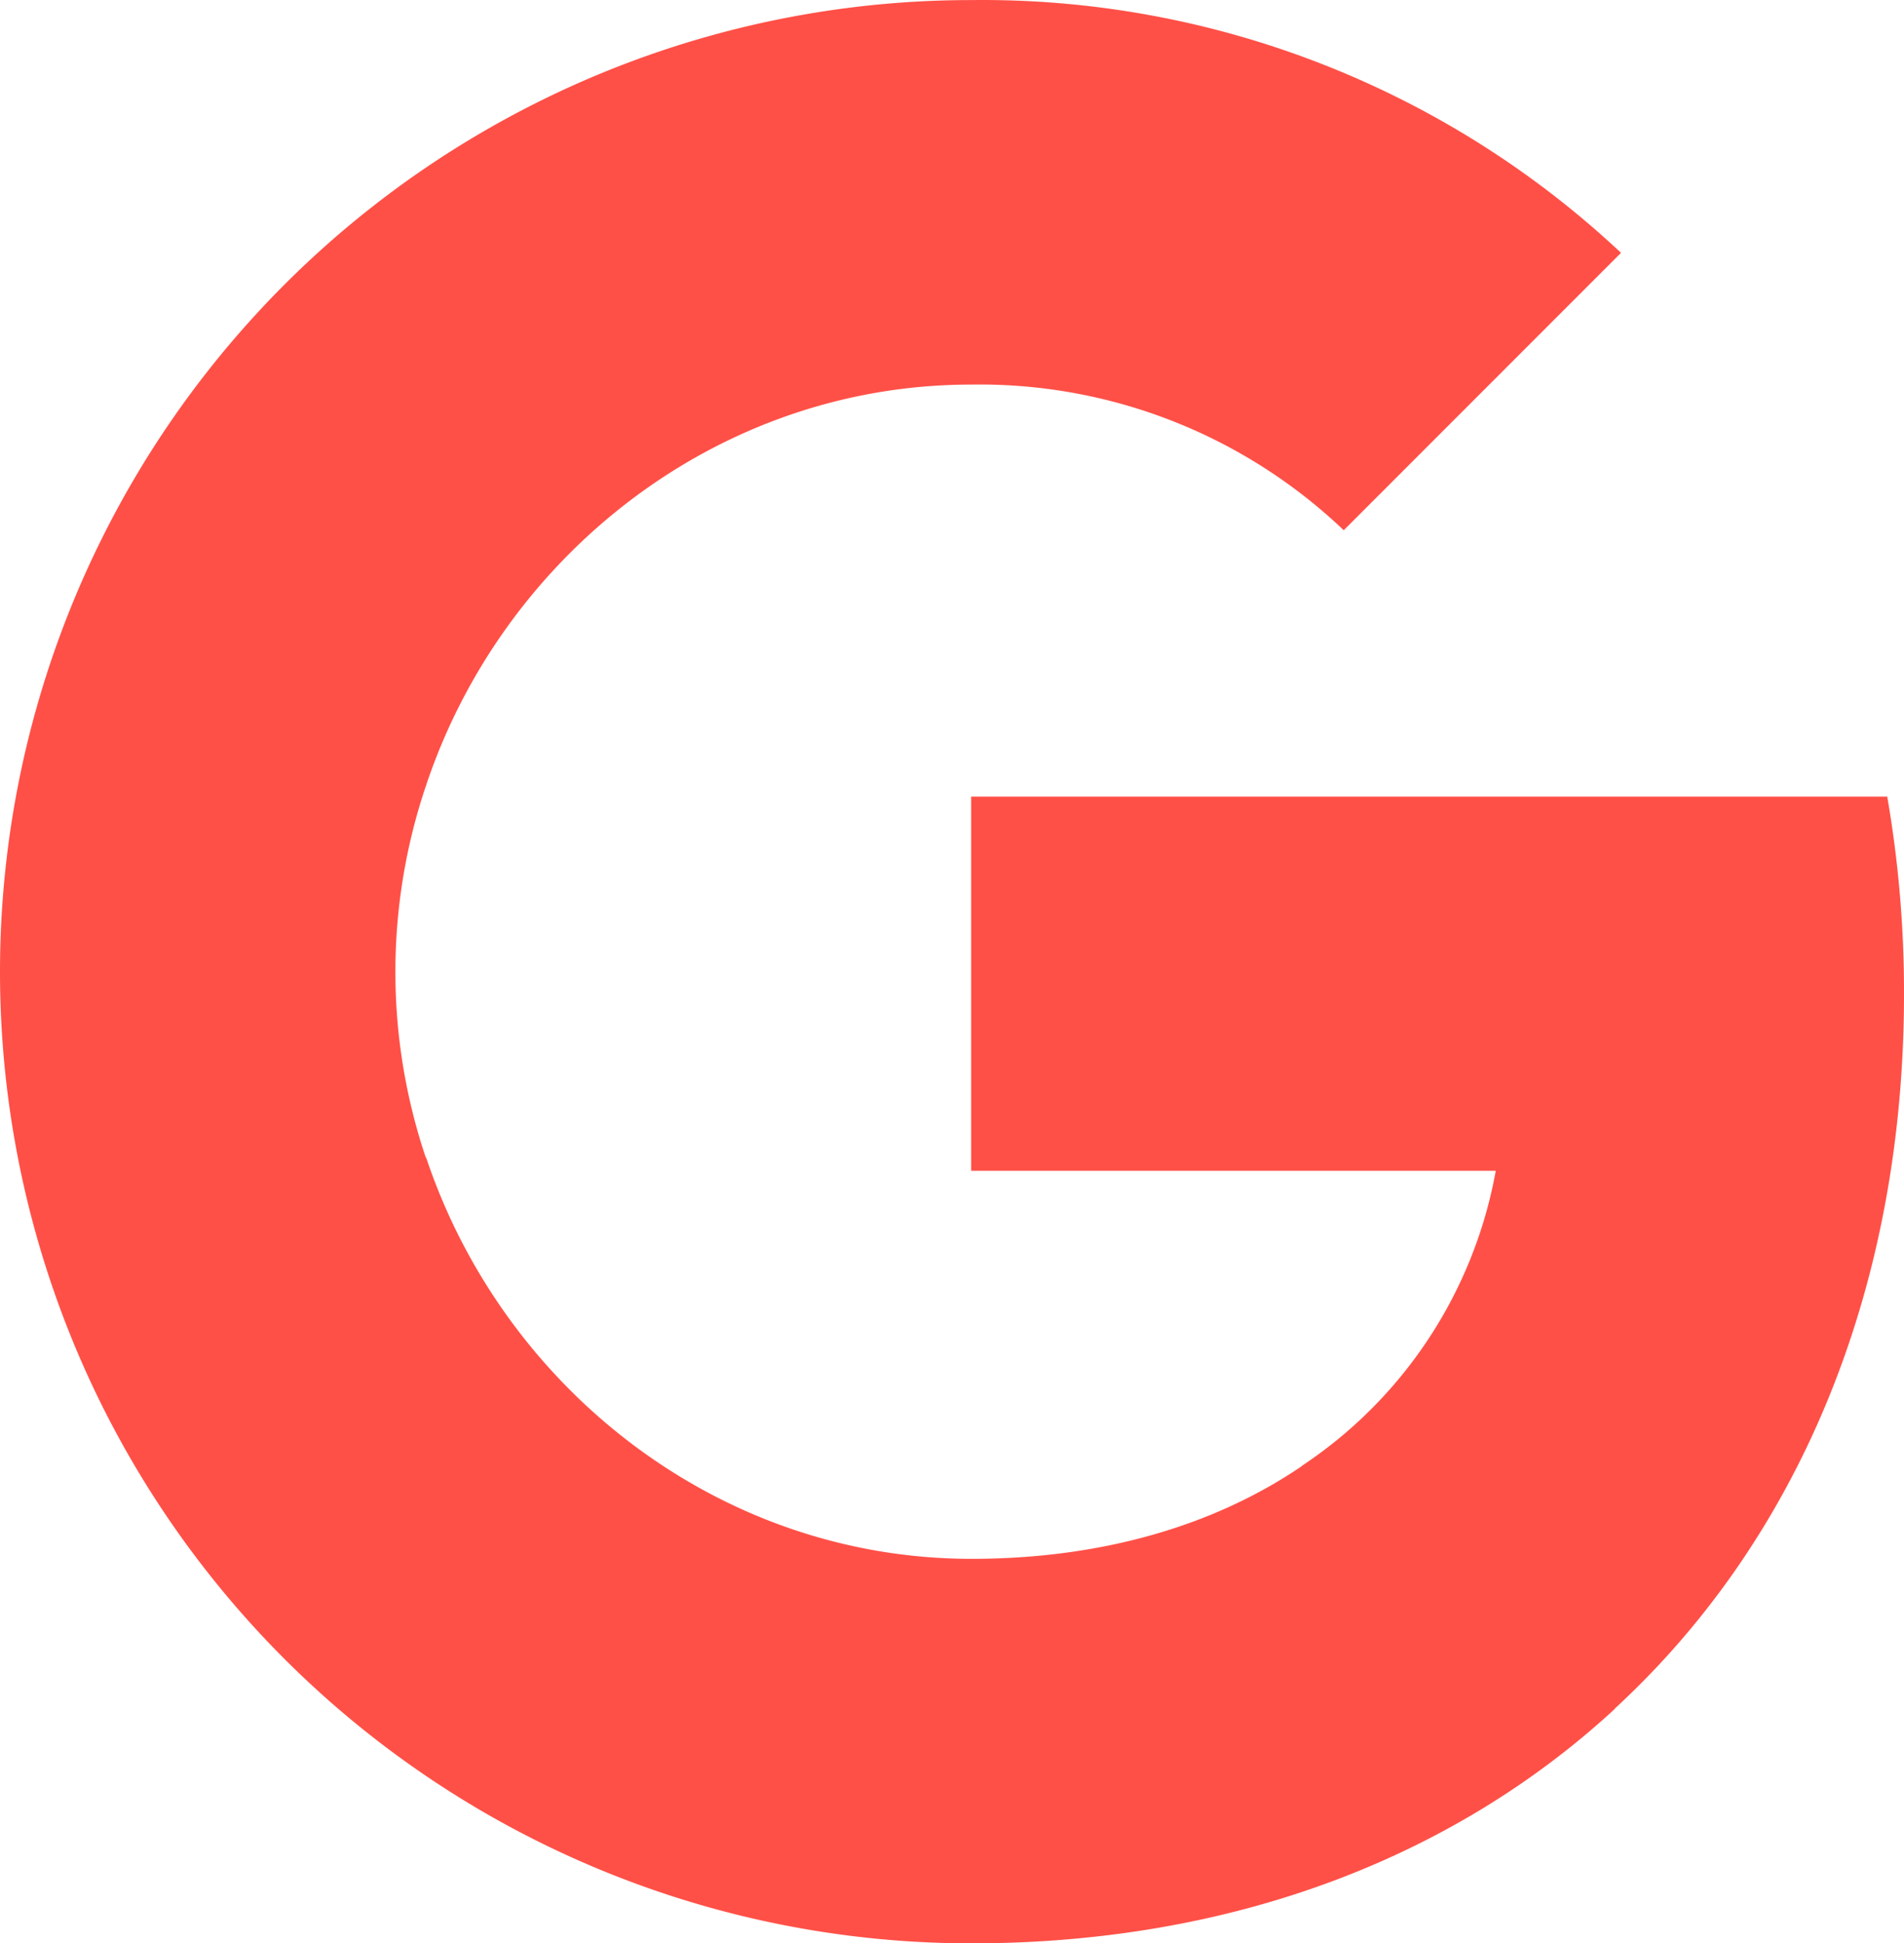 <svg id="Ebene_1" data-name="Ebene 1" xmlns="http://www.w3.org/2000/svg" viewBox="0 0 533.55 544.32"><defs><style>.cls-1{fill:#ff5047;}</style></defs><path class="cls-1" d="M533.5,278.4a320.07,320.07,0,0,0-4.7-55.3H272.1V327.9h147a126,126,0,0,1-54.4,82.7v68h87.7c51.5-47.4,81.1-117.4,81.1-200.2Z" transform="translate(0.05 0.02)"/><path class="cls-1" d="M272.1,544.3c73.4,0,135.3-24.1,180.4-65.7l-87.7-68c-24.4,16.6-55.9,26-92.6,26-71,0-131.2-47.9-152.8-112.3H28.9v70.1A272.19,272.19,0,0,0,272.1,544.3Z" transform="translate(0.05 0.02)"/><path class="cls-1" d="M119.3,324.3a163,163,0,0,1,0-104.2V150H28.9a272.38,272.38,0,0,0,0,244.4Z" transform="translate(0.05 0.02)"/><path class="cls-1" d="M272.1,107.7a147.89,147.89,0,0,1,104.4,40.8l77.7-77.7A261.56,261.56,0,0,0,272.1,0,272.1,272.1,0,0,0,28.9,150l90.4,70.1C140.8,155.6,201.1,107.7,272.1,107.7Z" transform="translate(0.05 0.02)"/></svg>